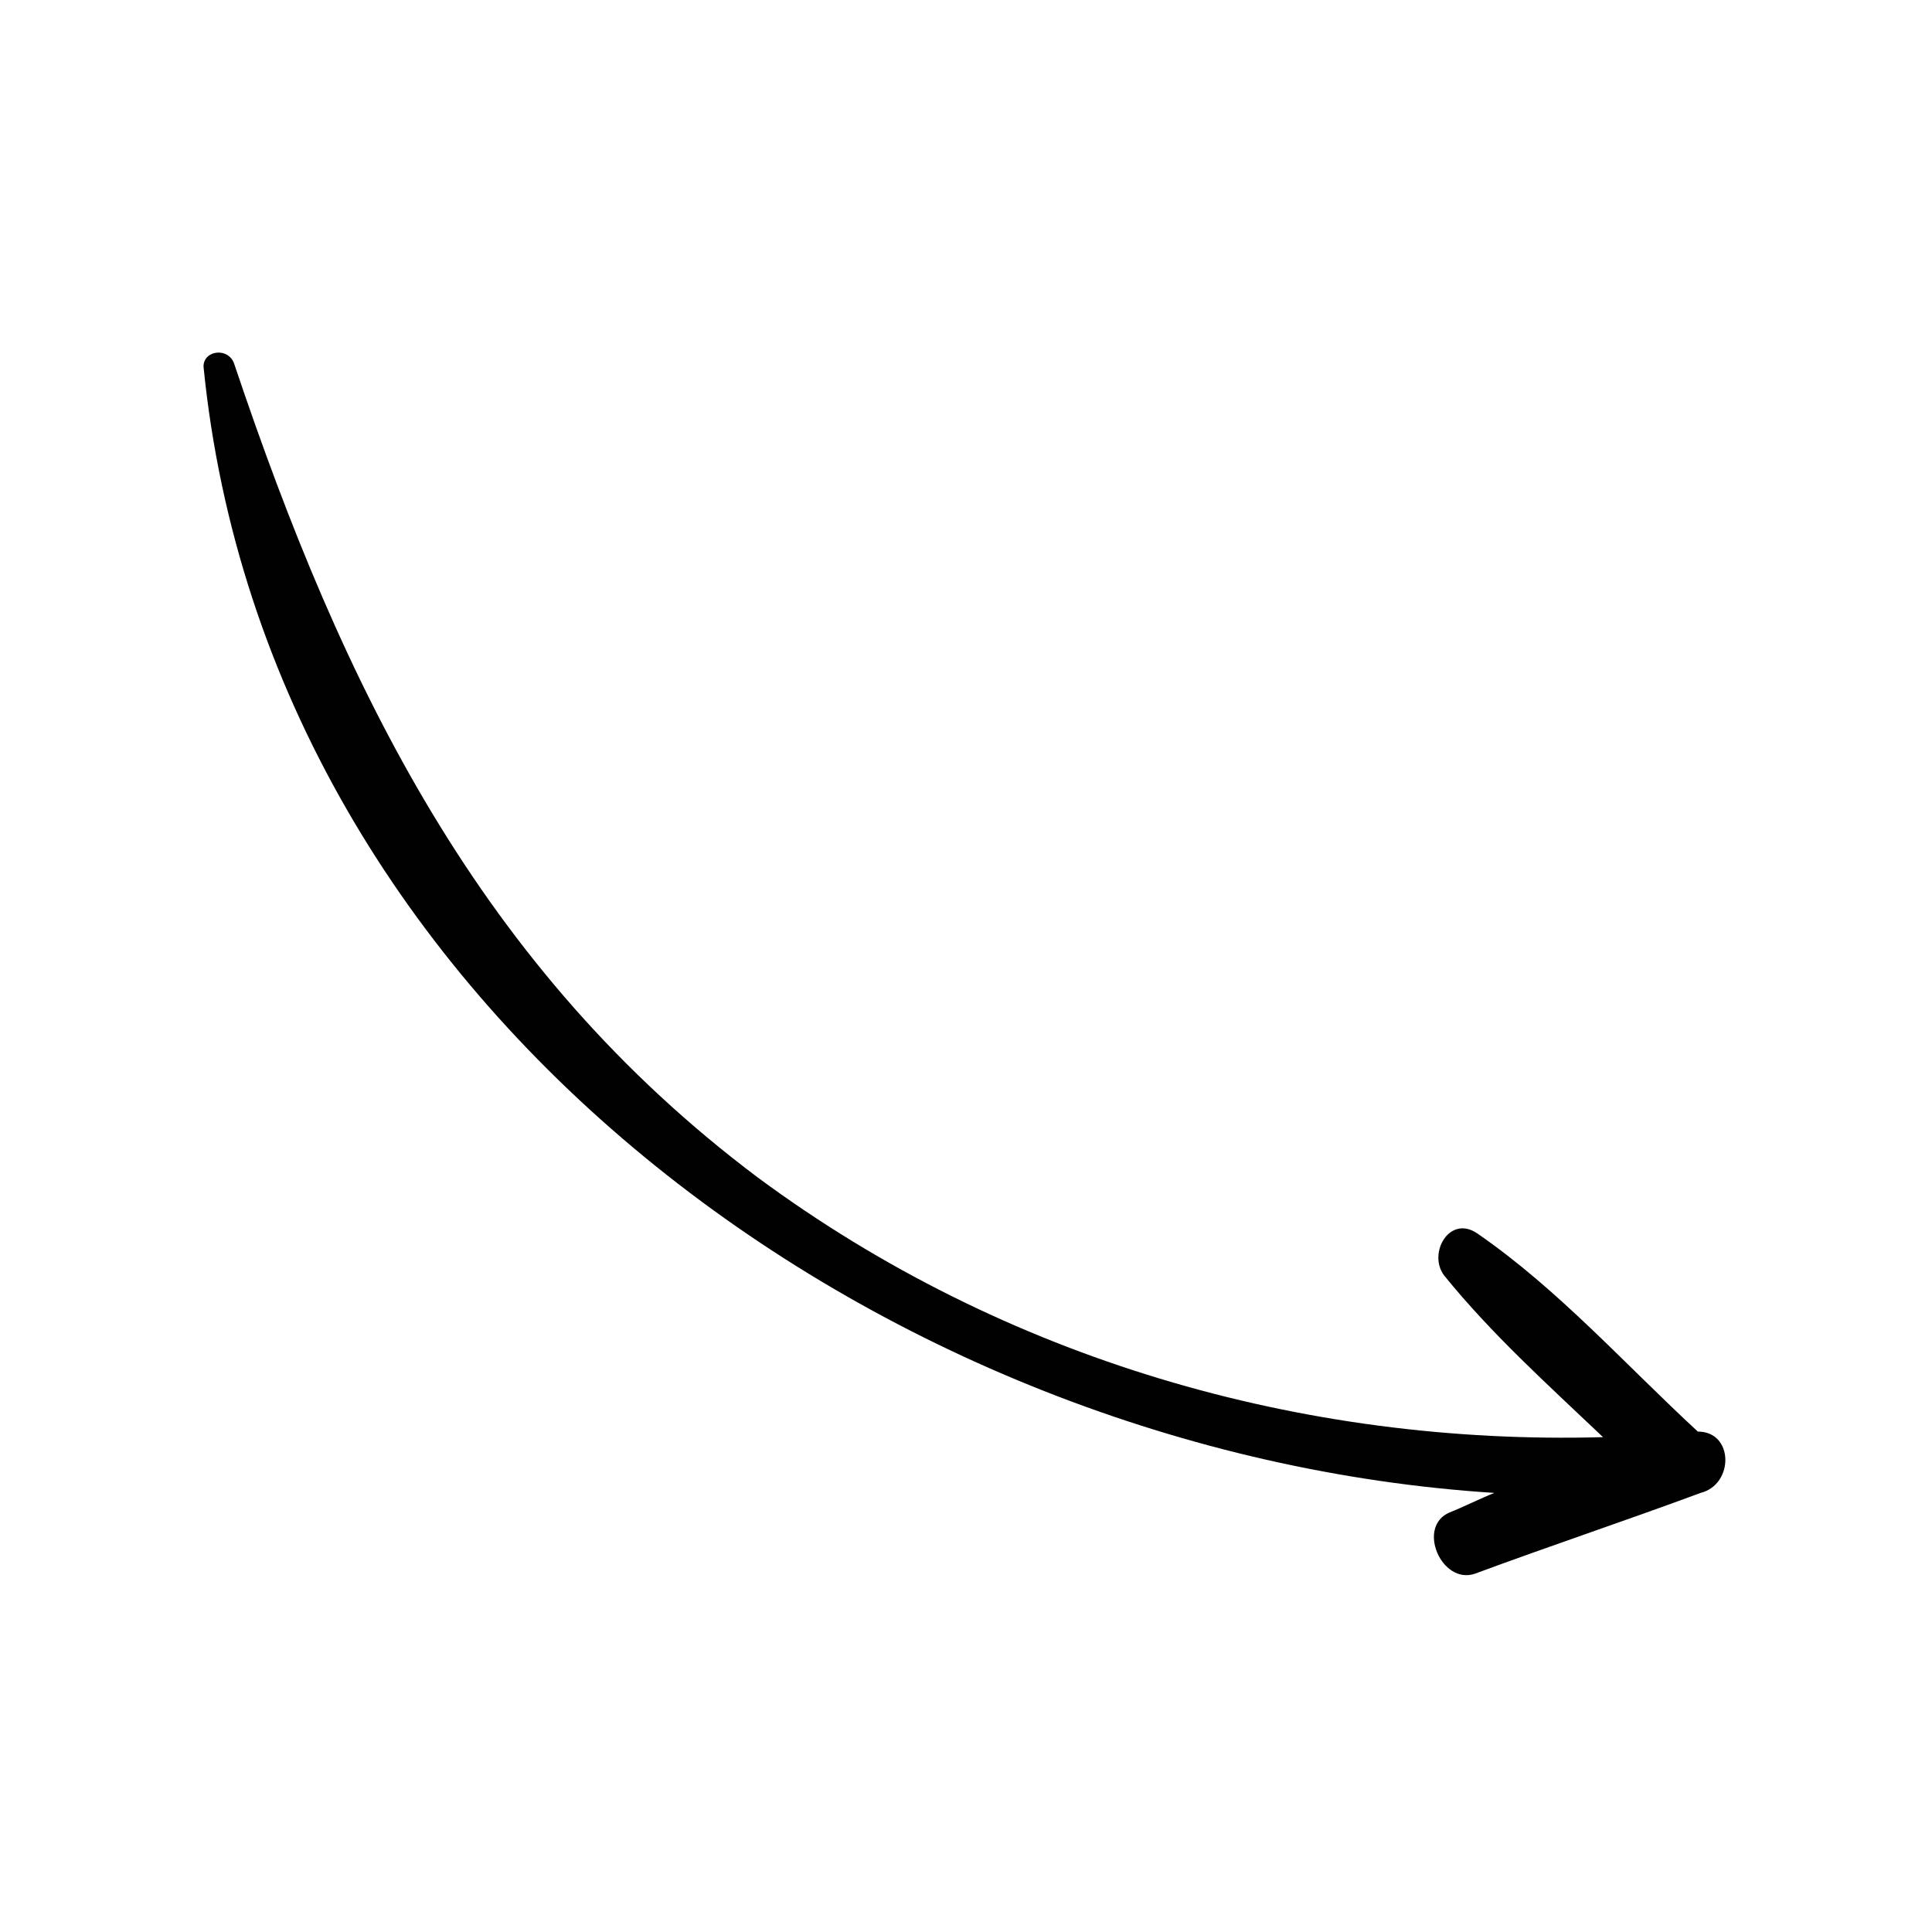 <?xml version="1.0" encoding="utf-8"?>
<!-- Generator: Adobe Illustrator 21.1.0, SVG Export Plug-In . SVG Version: 6.00 Build 0)  -->
<svg version="1.1" id="Layer_1" xmlns="http://www.w3.org/2000/svg" xmlns:xlink="http://www.w3.org/1999/xlink" x="0px" y="0px"
	 viewBox="0 0 69.3 64" style="enable-background:new 0 0 69.3 64;" width="160px" height="160px" xml:space="preserve">
<style type="text/css">
	.st0{fill:#010101;}
</style>
<path class="st0" d="M60.9,48.7c-2.6-2.4-5-5.1-7.9-7.1c-1-0.7-1.8,0.7-1.2,1.5c1.7,2.1,3.7,3.9,5.7,5.8
	c-10.8,0.3-21.5-2.8-30.3-9.3C17.2,32.1,12.3,22,8.4,10.4c-0.2-0.6-1.1-0.5-1.1,0.1c2.3,23.1,24.4,39,46.3,40.4
	c-0.5,0.2-1.1,0.5-1.6,0.7c-1.2,0.5-0.3,2.6,0.9,2.2c2.7-1,5.4-1.9,8.1-2.9C62.2,50.6,62.2,48.7,60.9,48.7z"/>
</svg>
